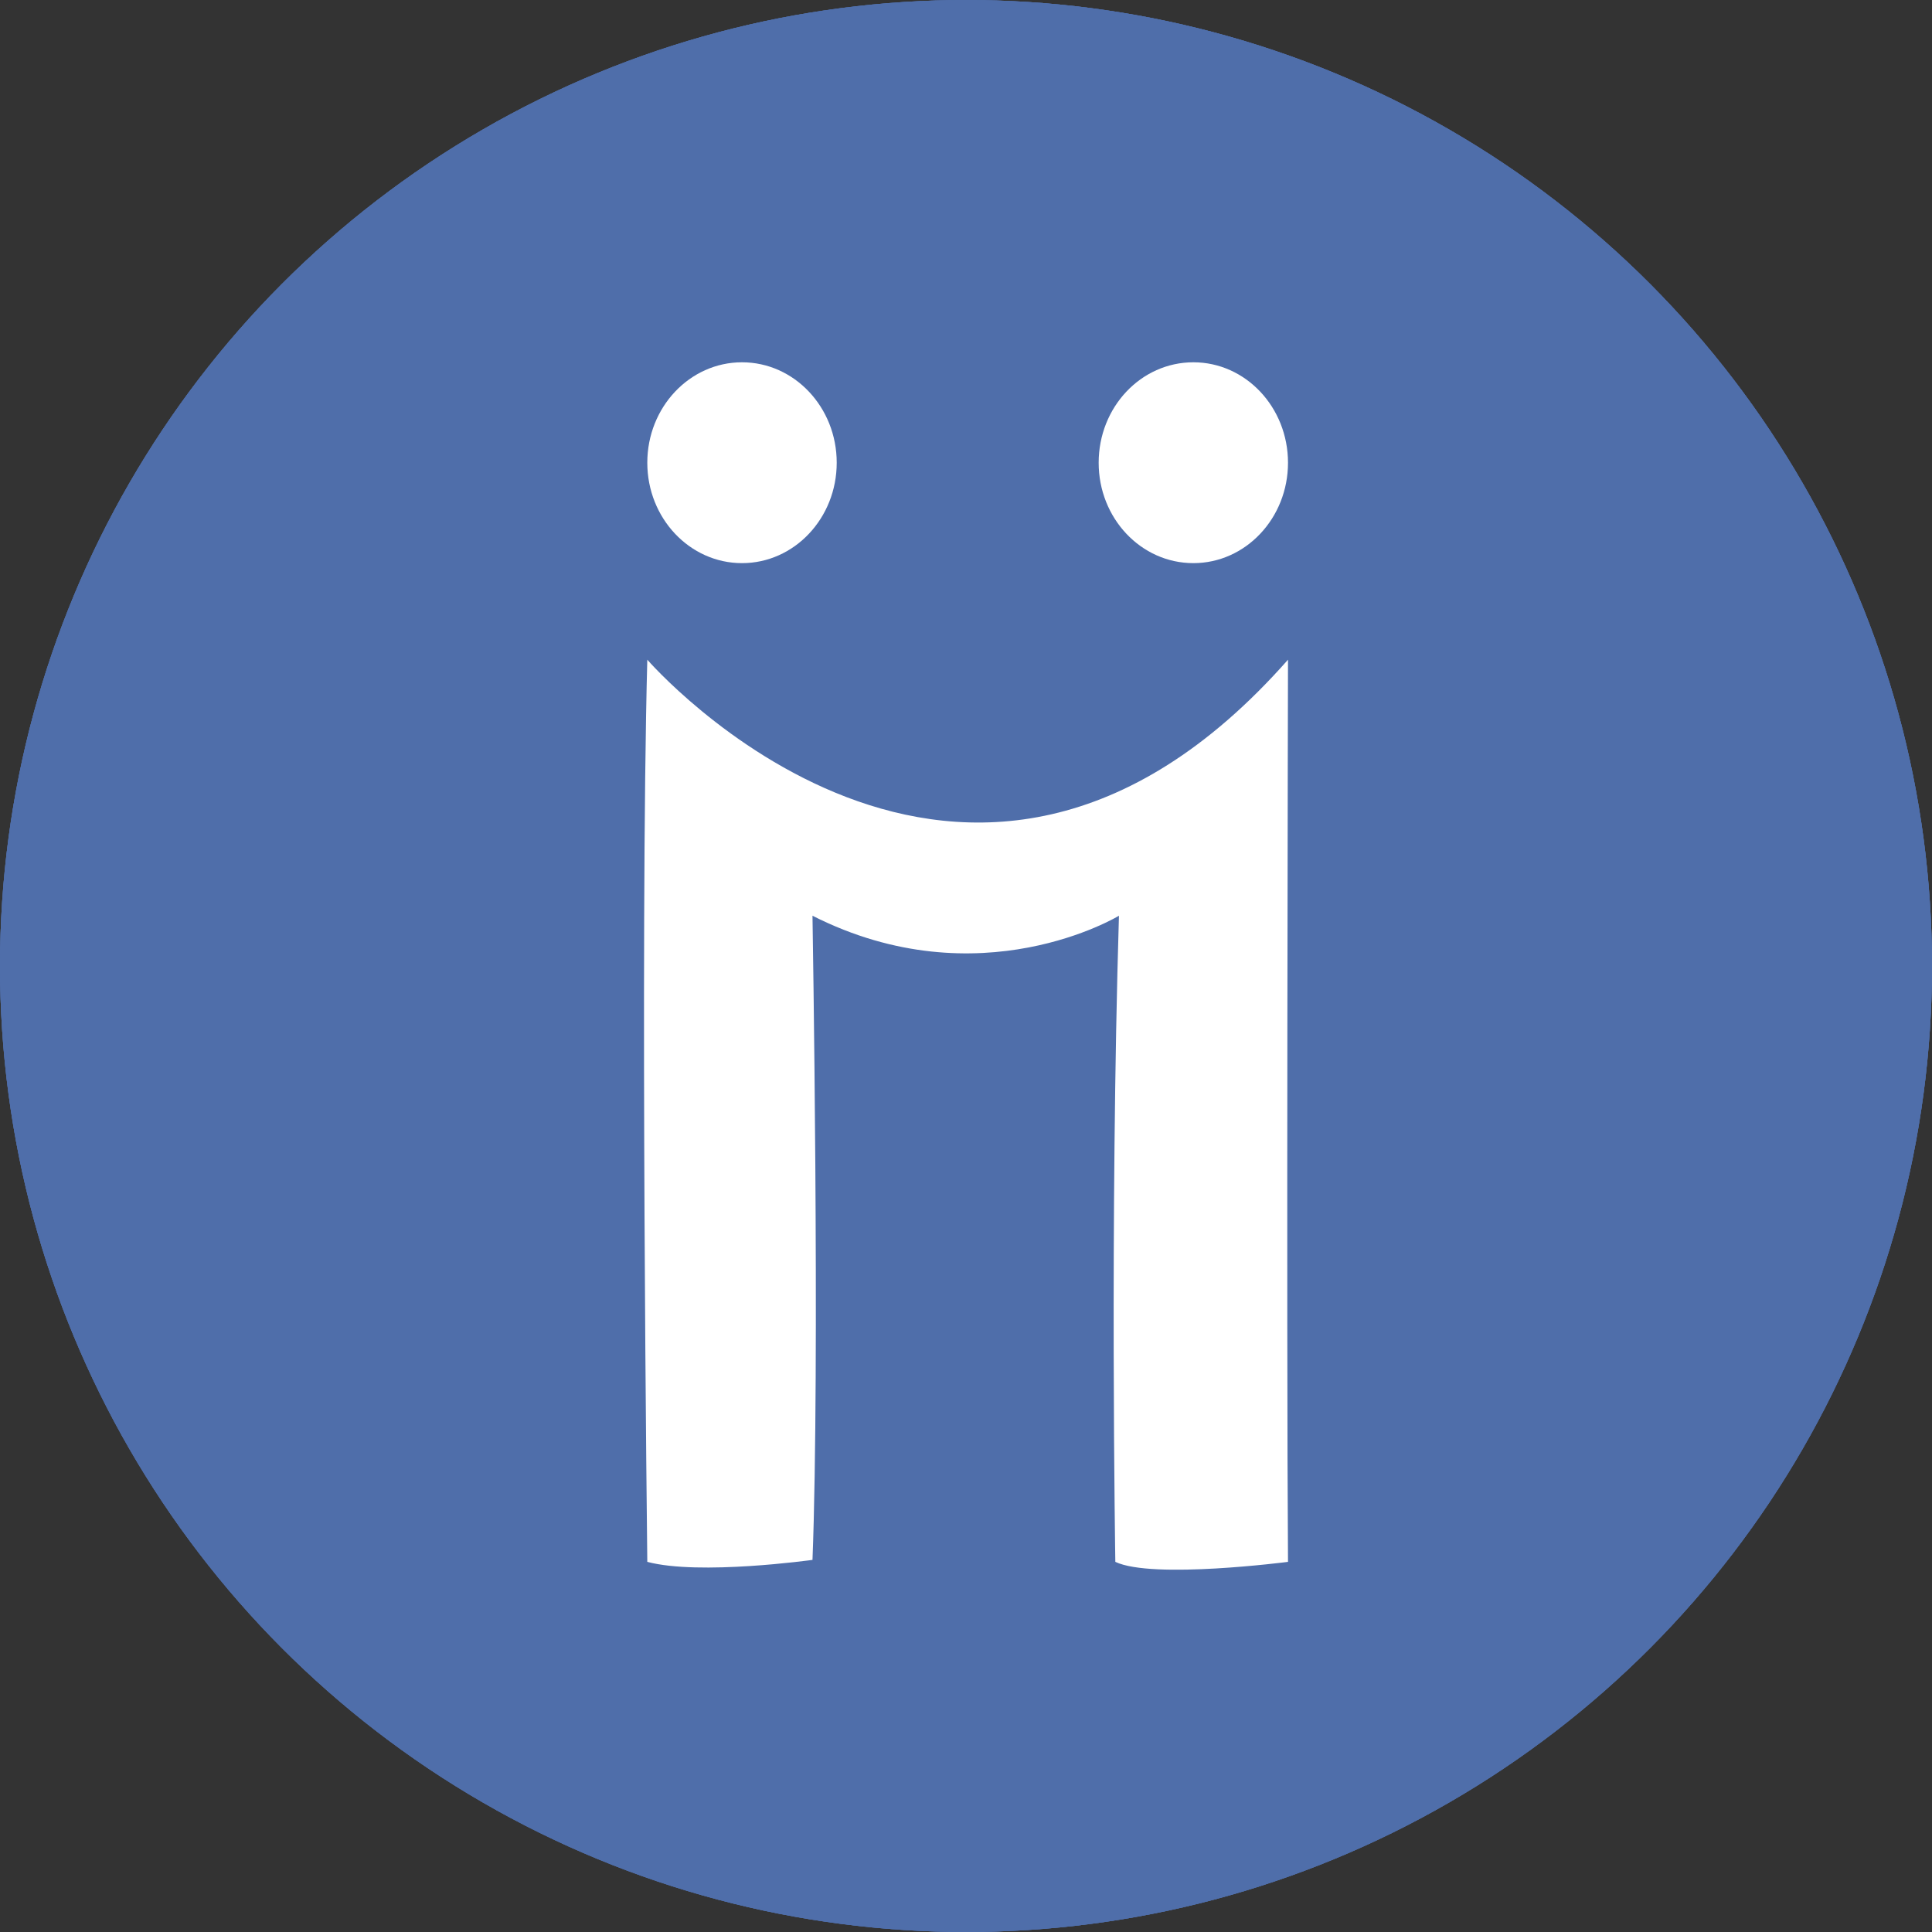 <?xml version="1.0" encoding="iso-8859-1"?>
<!-- Generator: Adobe Illustrator 18.0.0, SVG Export Plug-In . SVG Version: 6.00 Build 0)  -->
<!DOCTYPE svg PUBLIC "-//W3C//DTD SVG 1.1//EN" "http://www.w3.org/Graphics/SVG/1.1/DTD/svg11.dtd">
<svg version="1.1" xmlns="http://www.w3.org/2000/svg" xmlns:xlink="http://www.w3.org/1999/xlink" x="0px" y="0px"
	 viewBox="0 0 48 48" style="enable-background:new 0 0 48 48;" xml:space="preserve">
<rect x="0" y="0" width="48" height="48" fill="#333333" stroke="none"/>
<g id="Layer_521">
	<g>
		<circle style="fill:#4F6EAA;" cx="24" cy="24" r="24"/>
		<g>
			<ellipse style="fill:#FFFFFF;" cx="18.435" cy="11.496" rx="2.353" ry="2.495"/>
			<path style="fill:#FFFFFF;" d="M29.649,9.001c-1.304,0-2.353,1.117-2.353,2.496c0,1.377,1.05,2.494,2.353,2.494
				c1.298,0,2.351-1.117,2.351-2.494C32,10.118,30.947,9.001,29.649,9.001z"/>
			<path style="fill:#FFFFFF;" d="M27.71,38.804c0.922,0.439,4.29,0,4.29,0c-0.041-5.678,0-22.414,0-22.414
				c-8.03,9.103-15.918,0-15.918,0c-0.184,6.949,0,22.414,0,22.414c1.291,0.344,4.104-0.049,4.104-0.049
				c0.188-4.846,0-16.004,0-16.004c4.154,2.105,7.614,0,7.614,0C27.572,30.288,27.71,38.804,27.71,38.804z"/>
		</g>
		<circle style="fill:#4F6EAA;" cx="24" cy="24" r="24"/>
		<g>
			<ellipse style="fill:#FFFFFF;" cx="18.435" cy="11.496" rx="2.353" ry="2.495"/>
			<path style="fill:#FFFFFF;" d="M29.649,9.001c-1.304,0-2.353,1.117-2.353,2.496c0,1.377,1.05,2.494,2.353,2.494
				c1.298,0,2.351-1.117,2.351-2.494C32,10.118,30.947,9.001,29.649,9.001z"/>
			<path style="fill:#FFFFFF;" d="M27.71,38.804c0.922,0.439,4.29,0,4.29,0c-0.041-5.678,0-22.414,0-22.414
				c-8.03,9.103-15.918,0-15.918,0c-0.184,6.949,0,22.414,0,22.414c1.291,0.344,4.104-0.049,4.104-0.049
				c0.188-4.846,0-16.004,0-16.004c4.154,2.105,7.614,0,7.614,0C27.572,30.288,27.71,38.804,27.71,38.804z"/>
		</g>
		<circle style="fill:#4F6EAA;" cx="24" cy="24" r="24"/>
		<g>
			<ellipse style="fill:#FFFFFF;" cx="18.435" cy="11.496" rx="2.353" ry="2.495"/>
			<path style="fill:#FFFFFF;" d="M29.649,9.001c-1.304,0-2.353,1.117-2.353,2.496c0,1.377,1.05,2.494,2.353,2.494
				c1.298,0,2.351-1.117,2.351-2.494C32,10.118,30.947,9.001,29.649,9.001z"/>
			<path style="fill:#FFFFFF;" d="M27.71,38.804c0.922,0.439,4.29,0,4.29,0c-0.041-5.678,0-22.414,0-22.414
				c-8.03,9.103-15.918,0-15.918,0c-0.184,6.949,0,22.414,0,22.414c1.291,0.344,4.104-0.049,4.104-0.049
				c0.188-4.846,0-16.004,0-16.004c4.154,2.105,7.614,0,7.614,0C27.572,30.288,27.71,38.804,27.71,38.804z"/>
		</g>
	</g>
</g>
<g id="Layer_1">
</g>
</svg>
